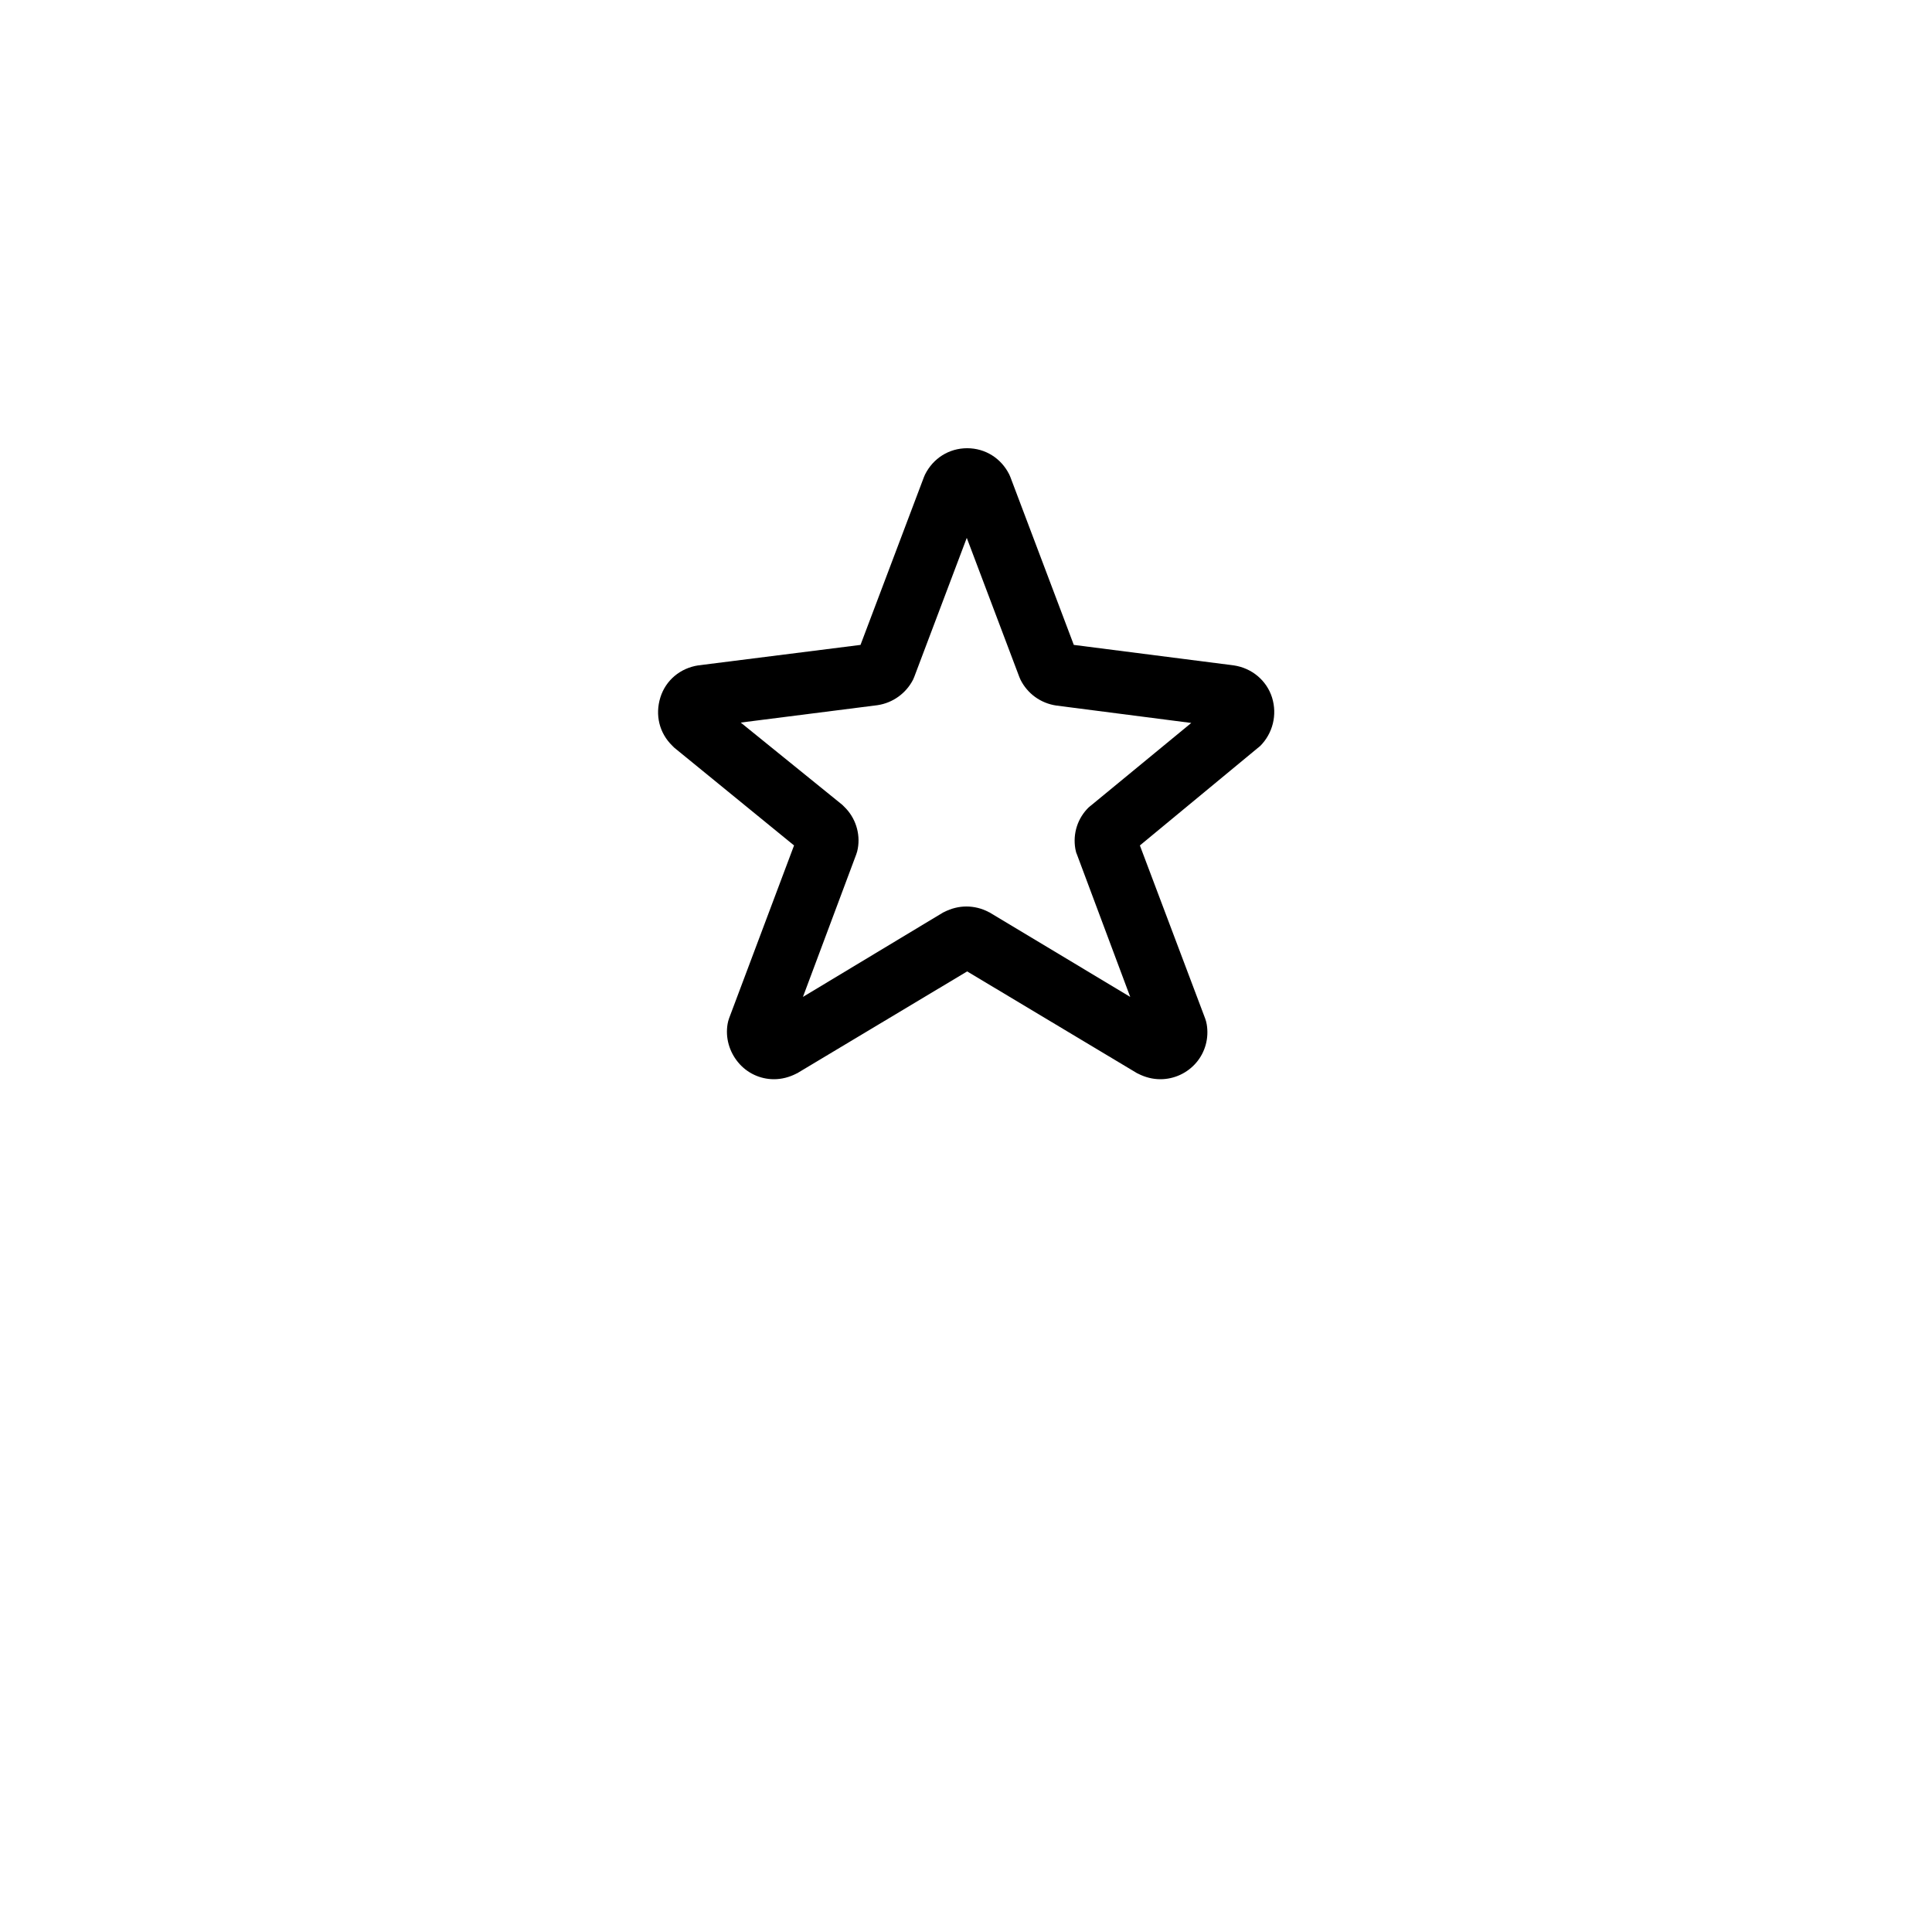 <?xml version="1.0" encoding="utf-8"?>
<!-- Generator: Adobe Illustrator 18.1.1, SVG Export Plug-In . SVG Version: 6.00 Build 0)  -->
<!DOCTYPE svg PUBLIC "-//W3C//DTD SVG 1.1//EN" "http://www.w3.org/Graphics/SVG/1.1/DTD/svg11.dtd">
<svg version="1.1" id="Layer_1" xmlns="http://www.w3.org/2000/svg" xmlns:xlink="http://www.w3.org/1999/xlink" x="0px" y="0px"
	 viewBox="0 0 500 500" enable-background="new 0 0 500 500" xml:space="preserve">
<path d="M329.2,180.5c-1.4-4.4-5.2-7.6-9.9-8.3l-41.4-5.3l-16.4-43.4c-0.1-0.2-0.2-0.5-0.3-0.7c-2.1-4.2-6.2-6.8-10.9-6.8
	c-4.7,0-8.8,2.6-10.9,6.8c-0.1,0.2-0.2,0.5-0.3,0.7l-16.4,43.4l-42,5.3c-4.6,0.7-8.4,3.8-9.8,8.3s-0.3,9.2,3.1,12.5
	c0.2,0.2,0.3,0.3,0.5,0.5l31,25.3l-16.8,44.7c-0.2,0.5-0.3,1-0.4,1.5c-0.6,3.5,0.4,7.1,2.7,9.9c2.3,2.8,5.7,4.4,9.3,4.4
	c2,0,3.9-0.5,5.7-1.4c0.1-0.1,0.3-0.1,0.4-0.2l43.9-26.3l43.9,26.3c0.1,0.1,0.3,0.1,0.4,0.2c1.8,0.9,3.7,1.4,5.7,1.4
	c3.6,0,7-1.6,9.3-4.3c2.3-2.7,3.3-6.3,2.7-9.9c-0.1-0.5-0.2-1-0.4-1.5L295,218.8l30.6-25.3c0.2-0.1,0.3-0.3,0.5-0.4
	C329.4,189.8,330.6,185,329.2,180.5z M282.3,208.5c-0.2,0.1-0.3,0.3-0.5,0.4c-2.9,2.8-4.2,6.8-3.5,10.8c0.1,0.5,0.2,1,0.4,1.4
	l13.8,36.9l-36.3-21.8c-0.1-0.1-0.3-0.1-0.4-0.2c-1.7-0.9-3.7-1.4-5.7-1.4s-3.9,0.5-5.7,1.4c-0.1,0.1-0.3,0.1-0.4,0.2L207.8,258
	l13.8-36.9c0.2-0.5,0.3-1,0.4-1.5c0.7-3.9-0.6-8-3.5-10.8c-0.2-0.2-0.3-0.3-0.5-0.5L191.7,187l35.4-4.5c4-0.6,7.4-3.1,9.2-6.6
	c0.1-0.2,0.2-0.5,0.3-0.7l13.6-36l13.6,36c0.1,0.2,0.2,0.5,0.3,0.7c1.8,3.6,5.2,6.1,9.3,6.7l34.9,4.5L282.3,208.5z"/>
</svg>

